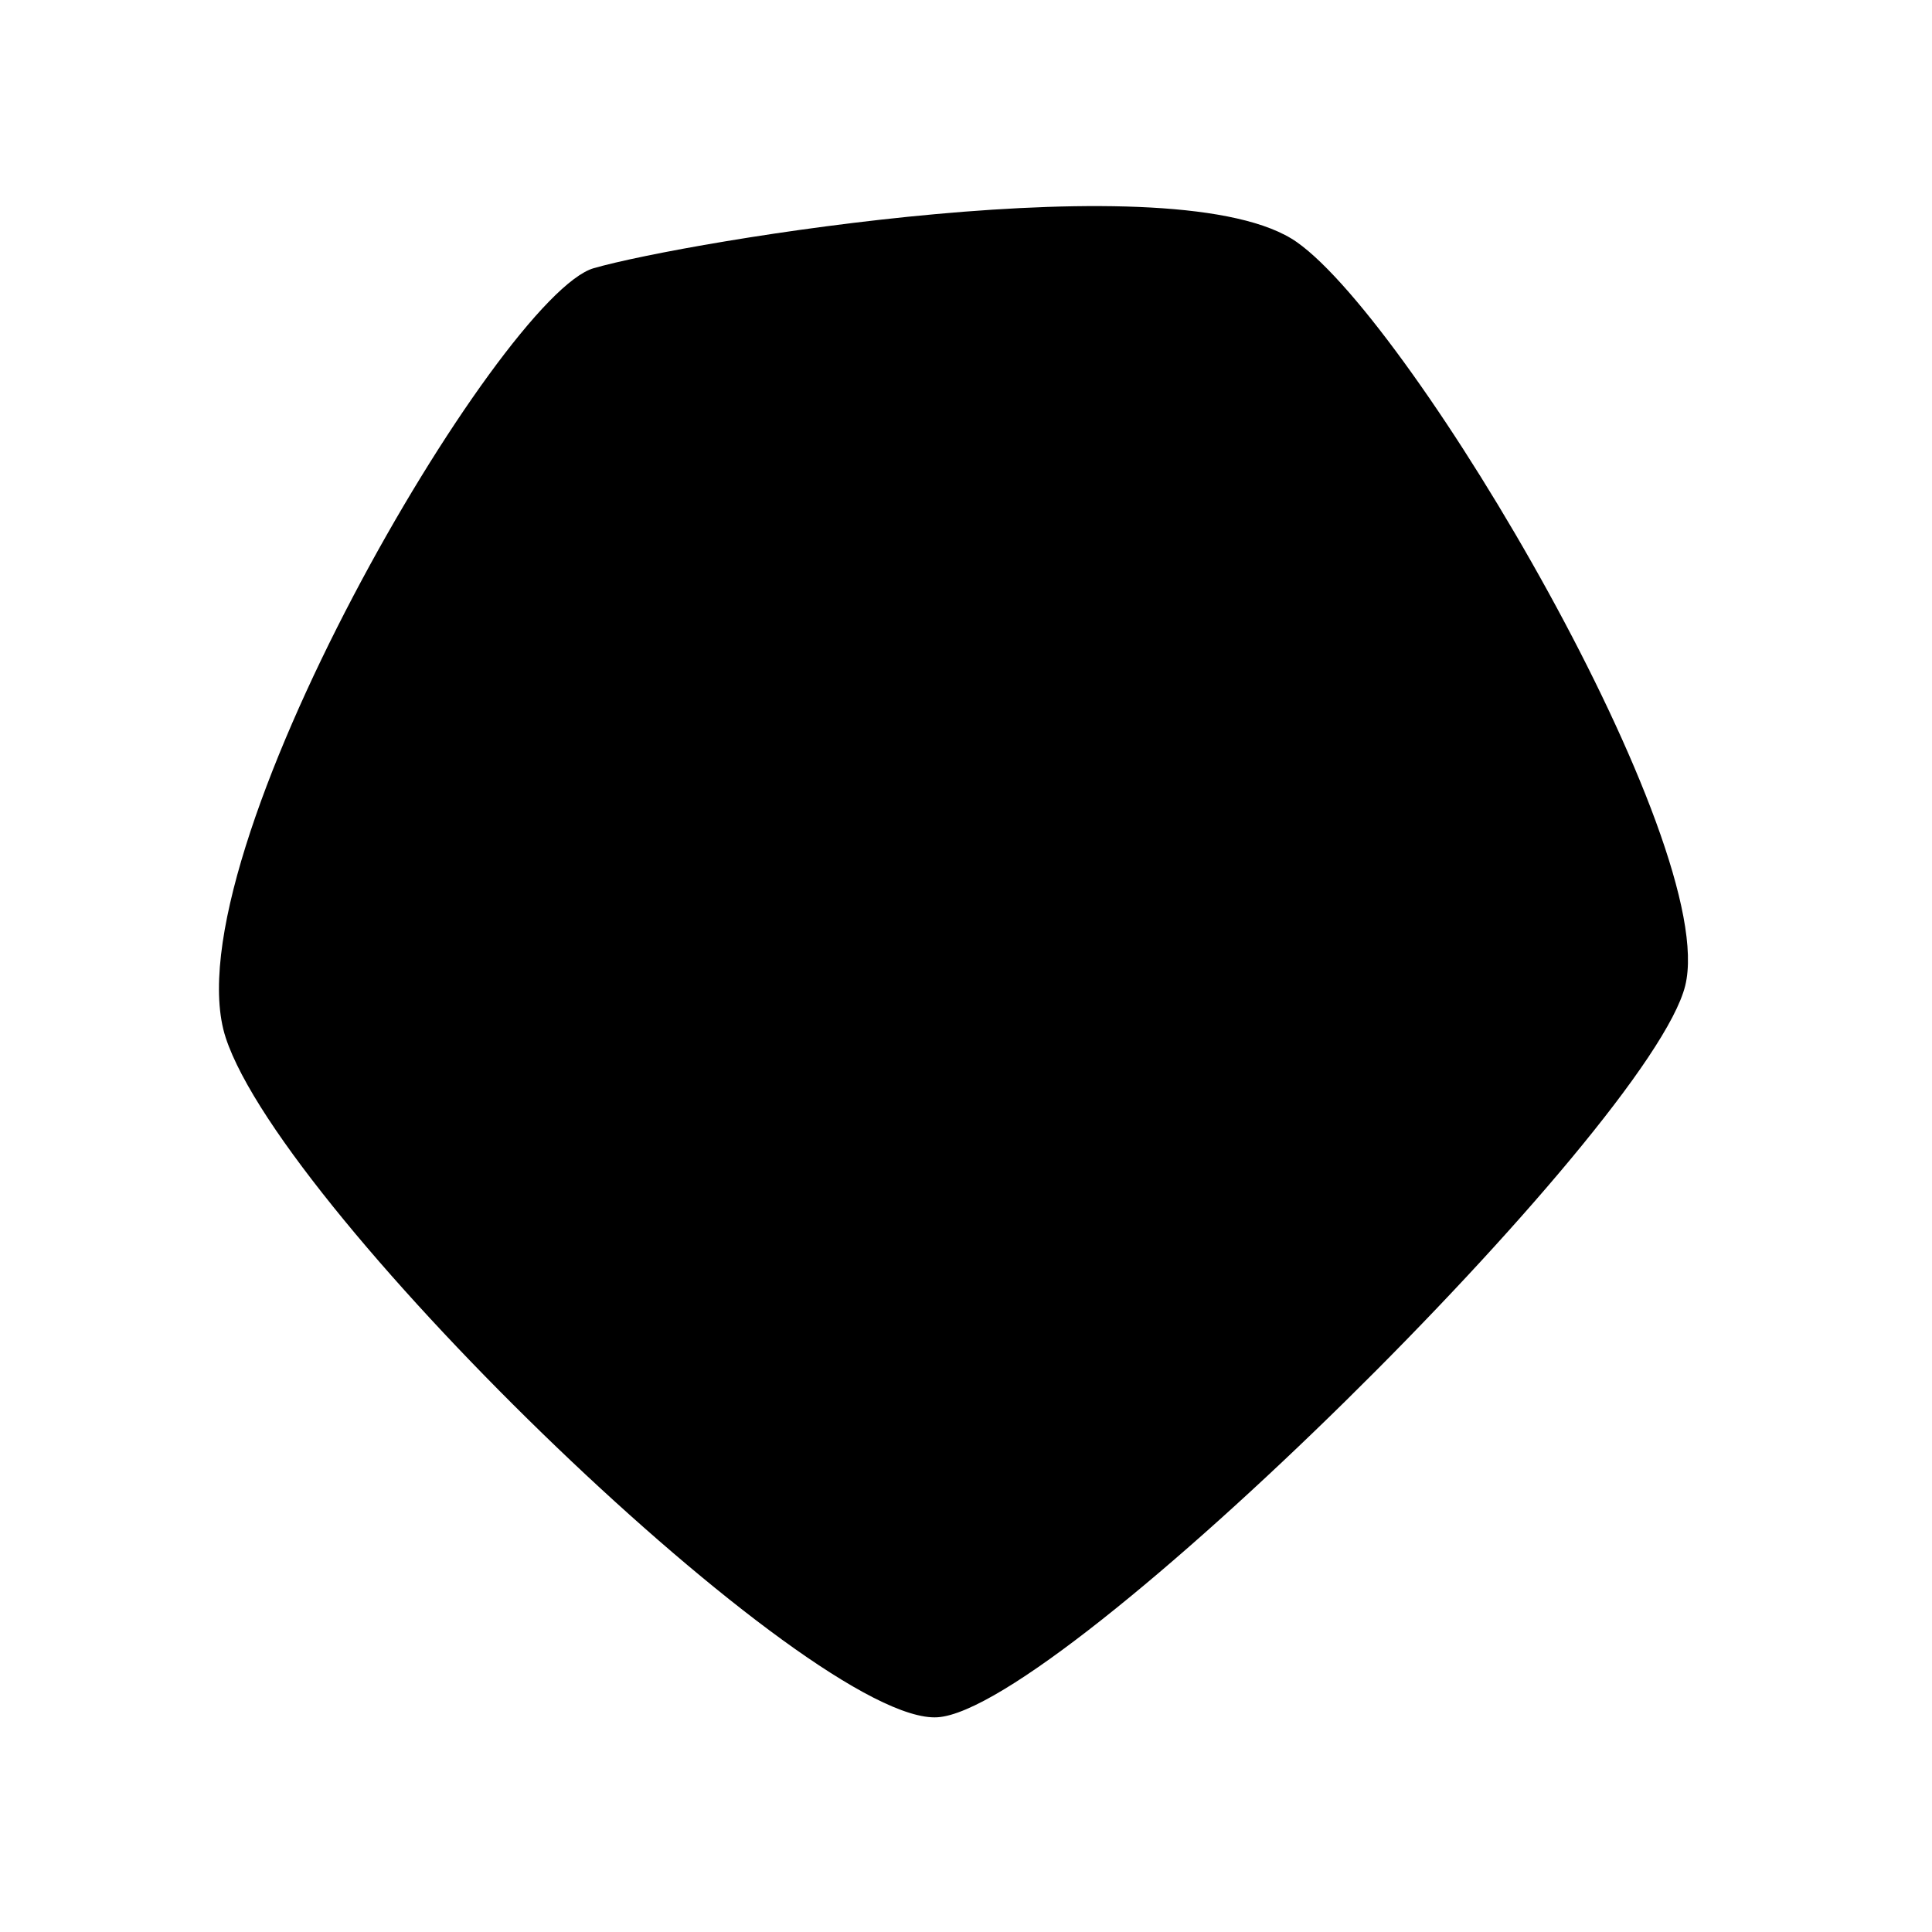 <svg width="150" height="150" viewBox="0 0 150 150" fill="none" xmlns="http://www.w3.org/2000/svg">
<path d="M17.526 80.572C13.008 66.792 38.889 22.898 46.097 20.822C53.304 18.747 91.58 12.362 100.702 18.809C109.824 25.257 133.558 65.565 130.839 76.533C128.12 87.501 82.498 132.687 72.798 133.328C63.097 133.969 22.044 94.351 17.526 80.572Z" fill="black"/>
</svg>
